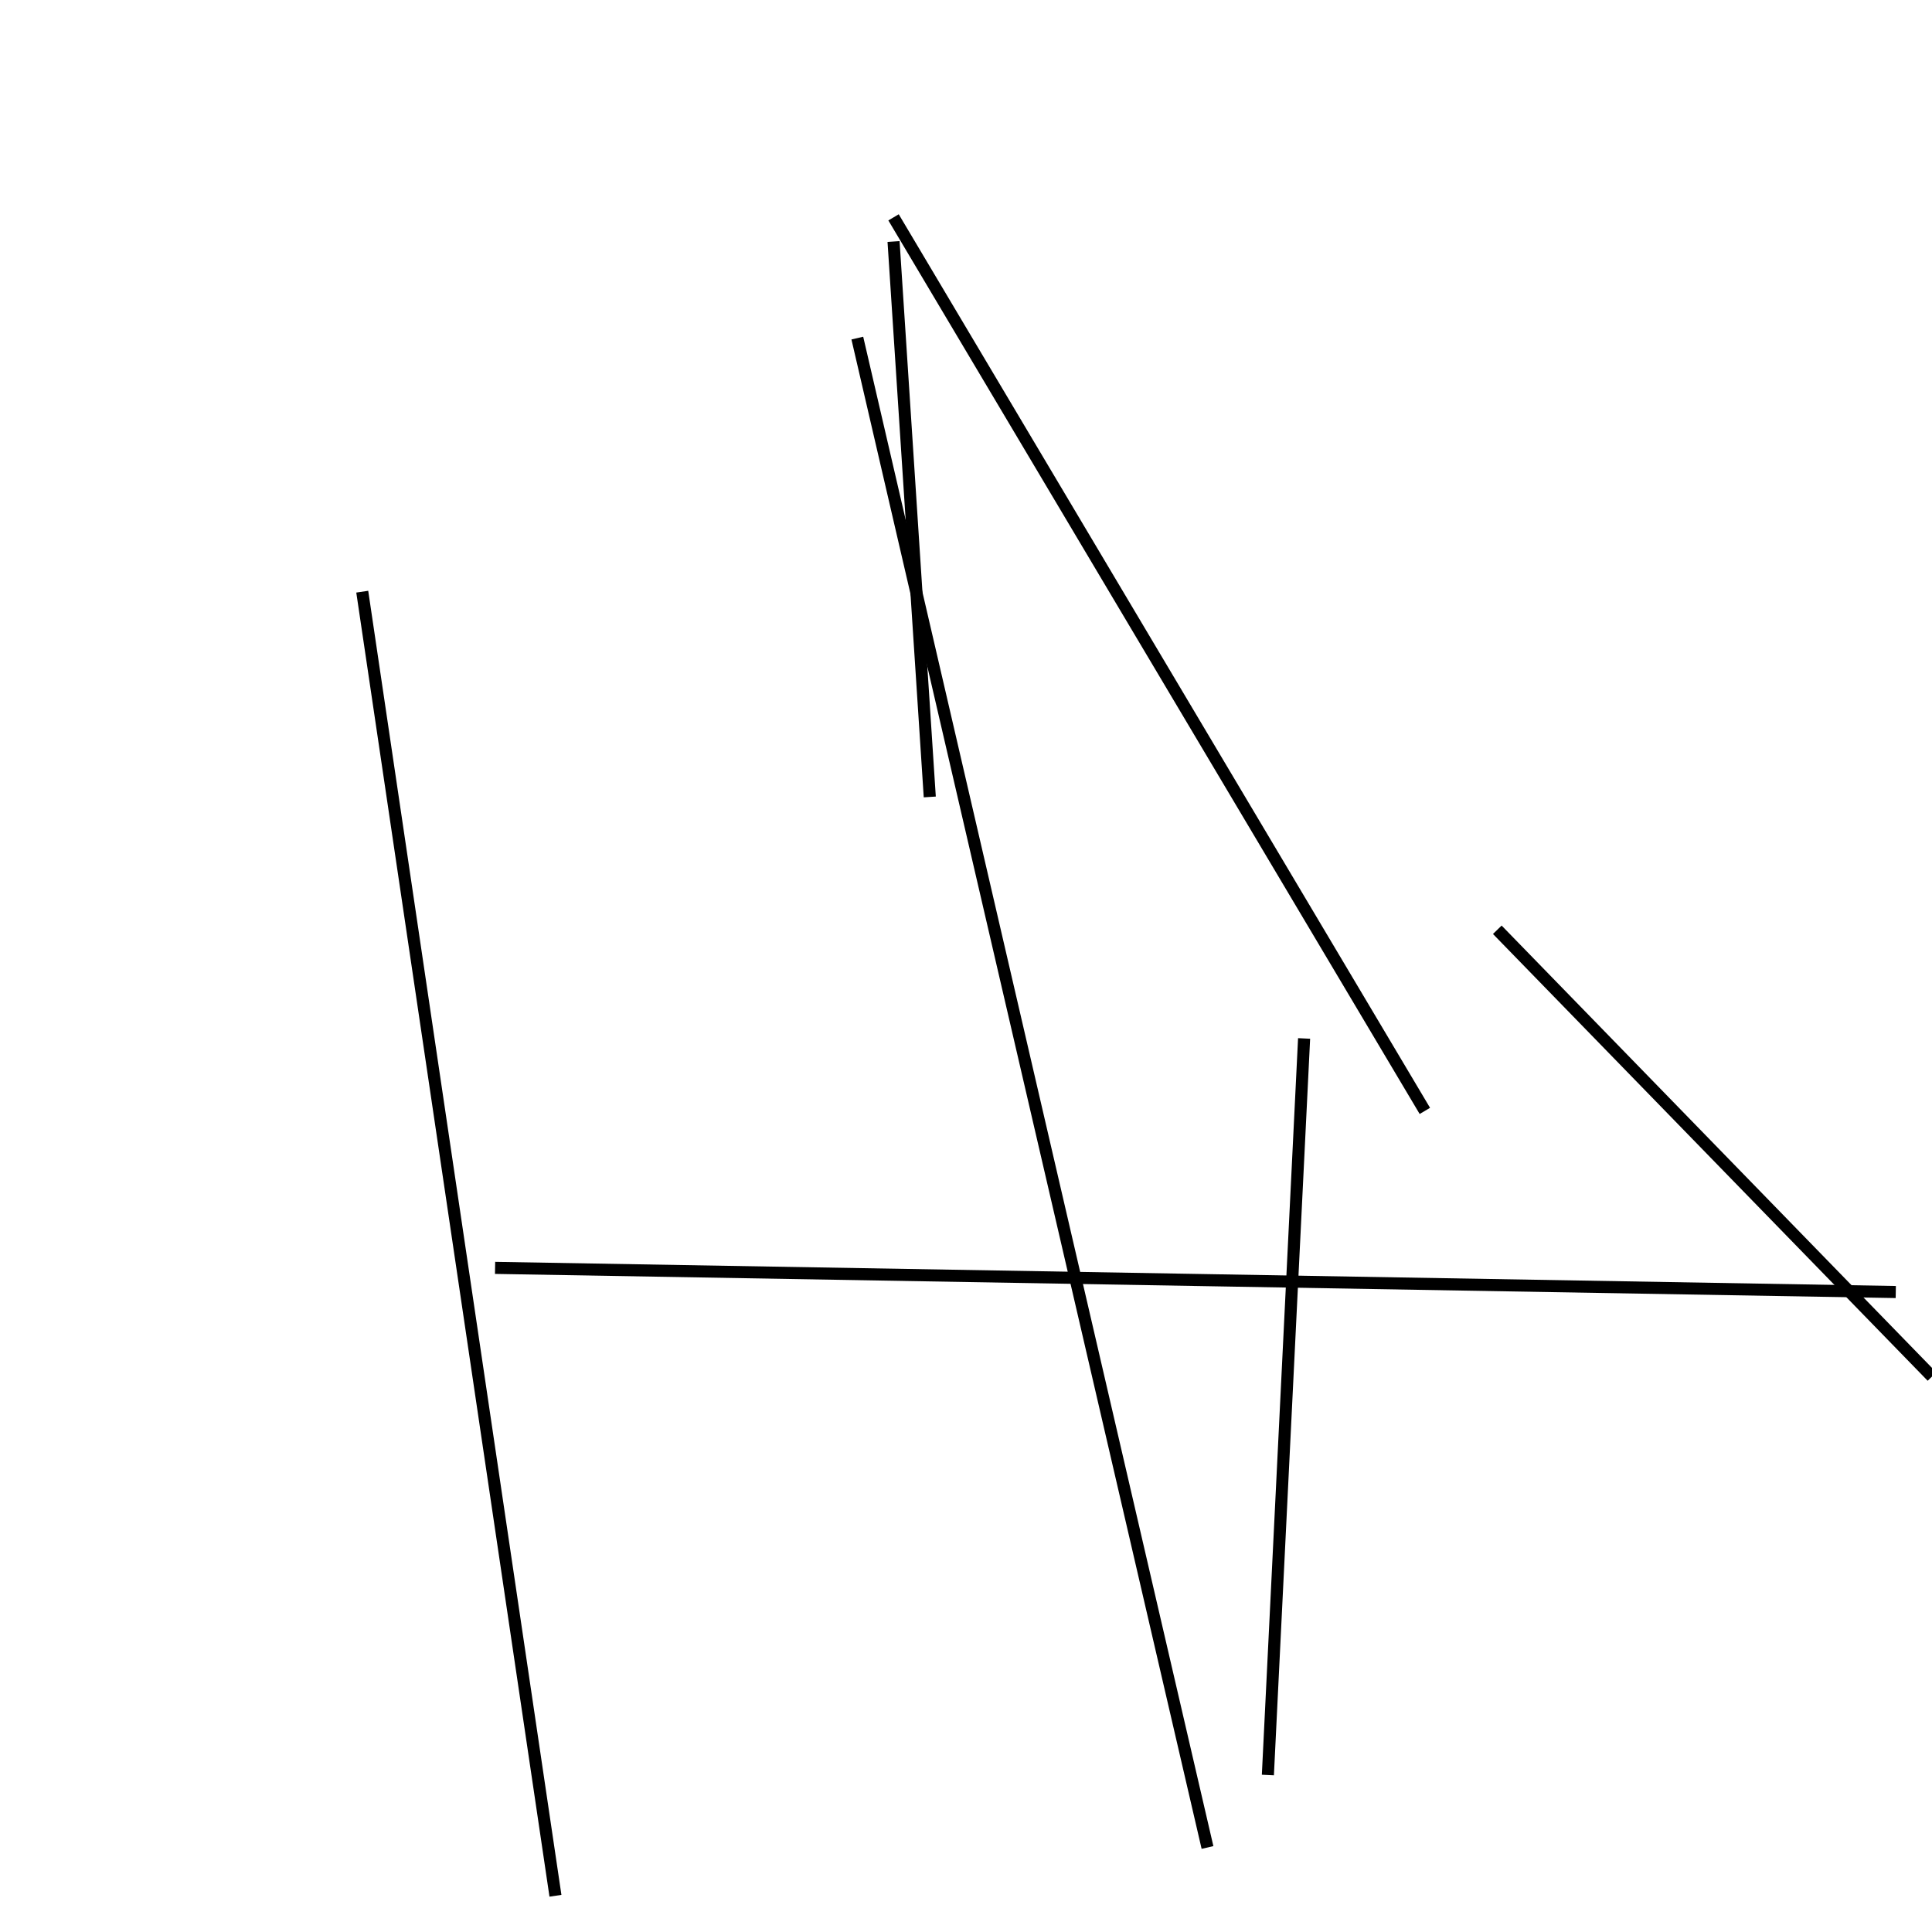 <?xml version="1.0" encoding="utf-8" ?>
<svg baseProfile="full" height="160" version="1.1" width="160" xmlns="http://www.w3.org/2000/svg" xmlns:ev="http://www.w3.org/2001/xml-events" xmlns:xlink="http://www.w3.org/1999/xlink"><defs /><line stroke="black" stroke-width="1" x1="41" x2="157" y1="105" y2="107" /><line stroke="black" stroke-width="1" x1="118" x2="74" y1="92" y2="18" /><line stroke="black" stroke-width="1" x1="74" x2="77" y1="20" y2="66" /><line stroke="black" stroke-width="1" x1="30" x2="46" y1="49" y2="157" /><line stroke="black" stroke-width="1" x1="71" x2="100" y1="28" y2="153" /><line stroke="black" stroke-width="1" x1="124" x2="160" y1="77" y2="114" /><line stroke="black" stroke-width="1" x1="108" x2="105" y1="86" y2="147" /></svg>